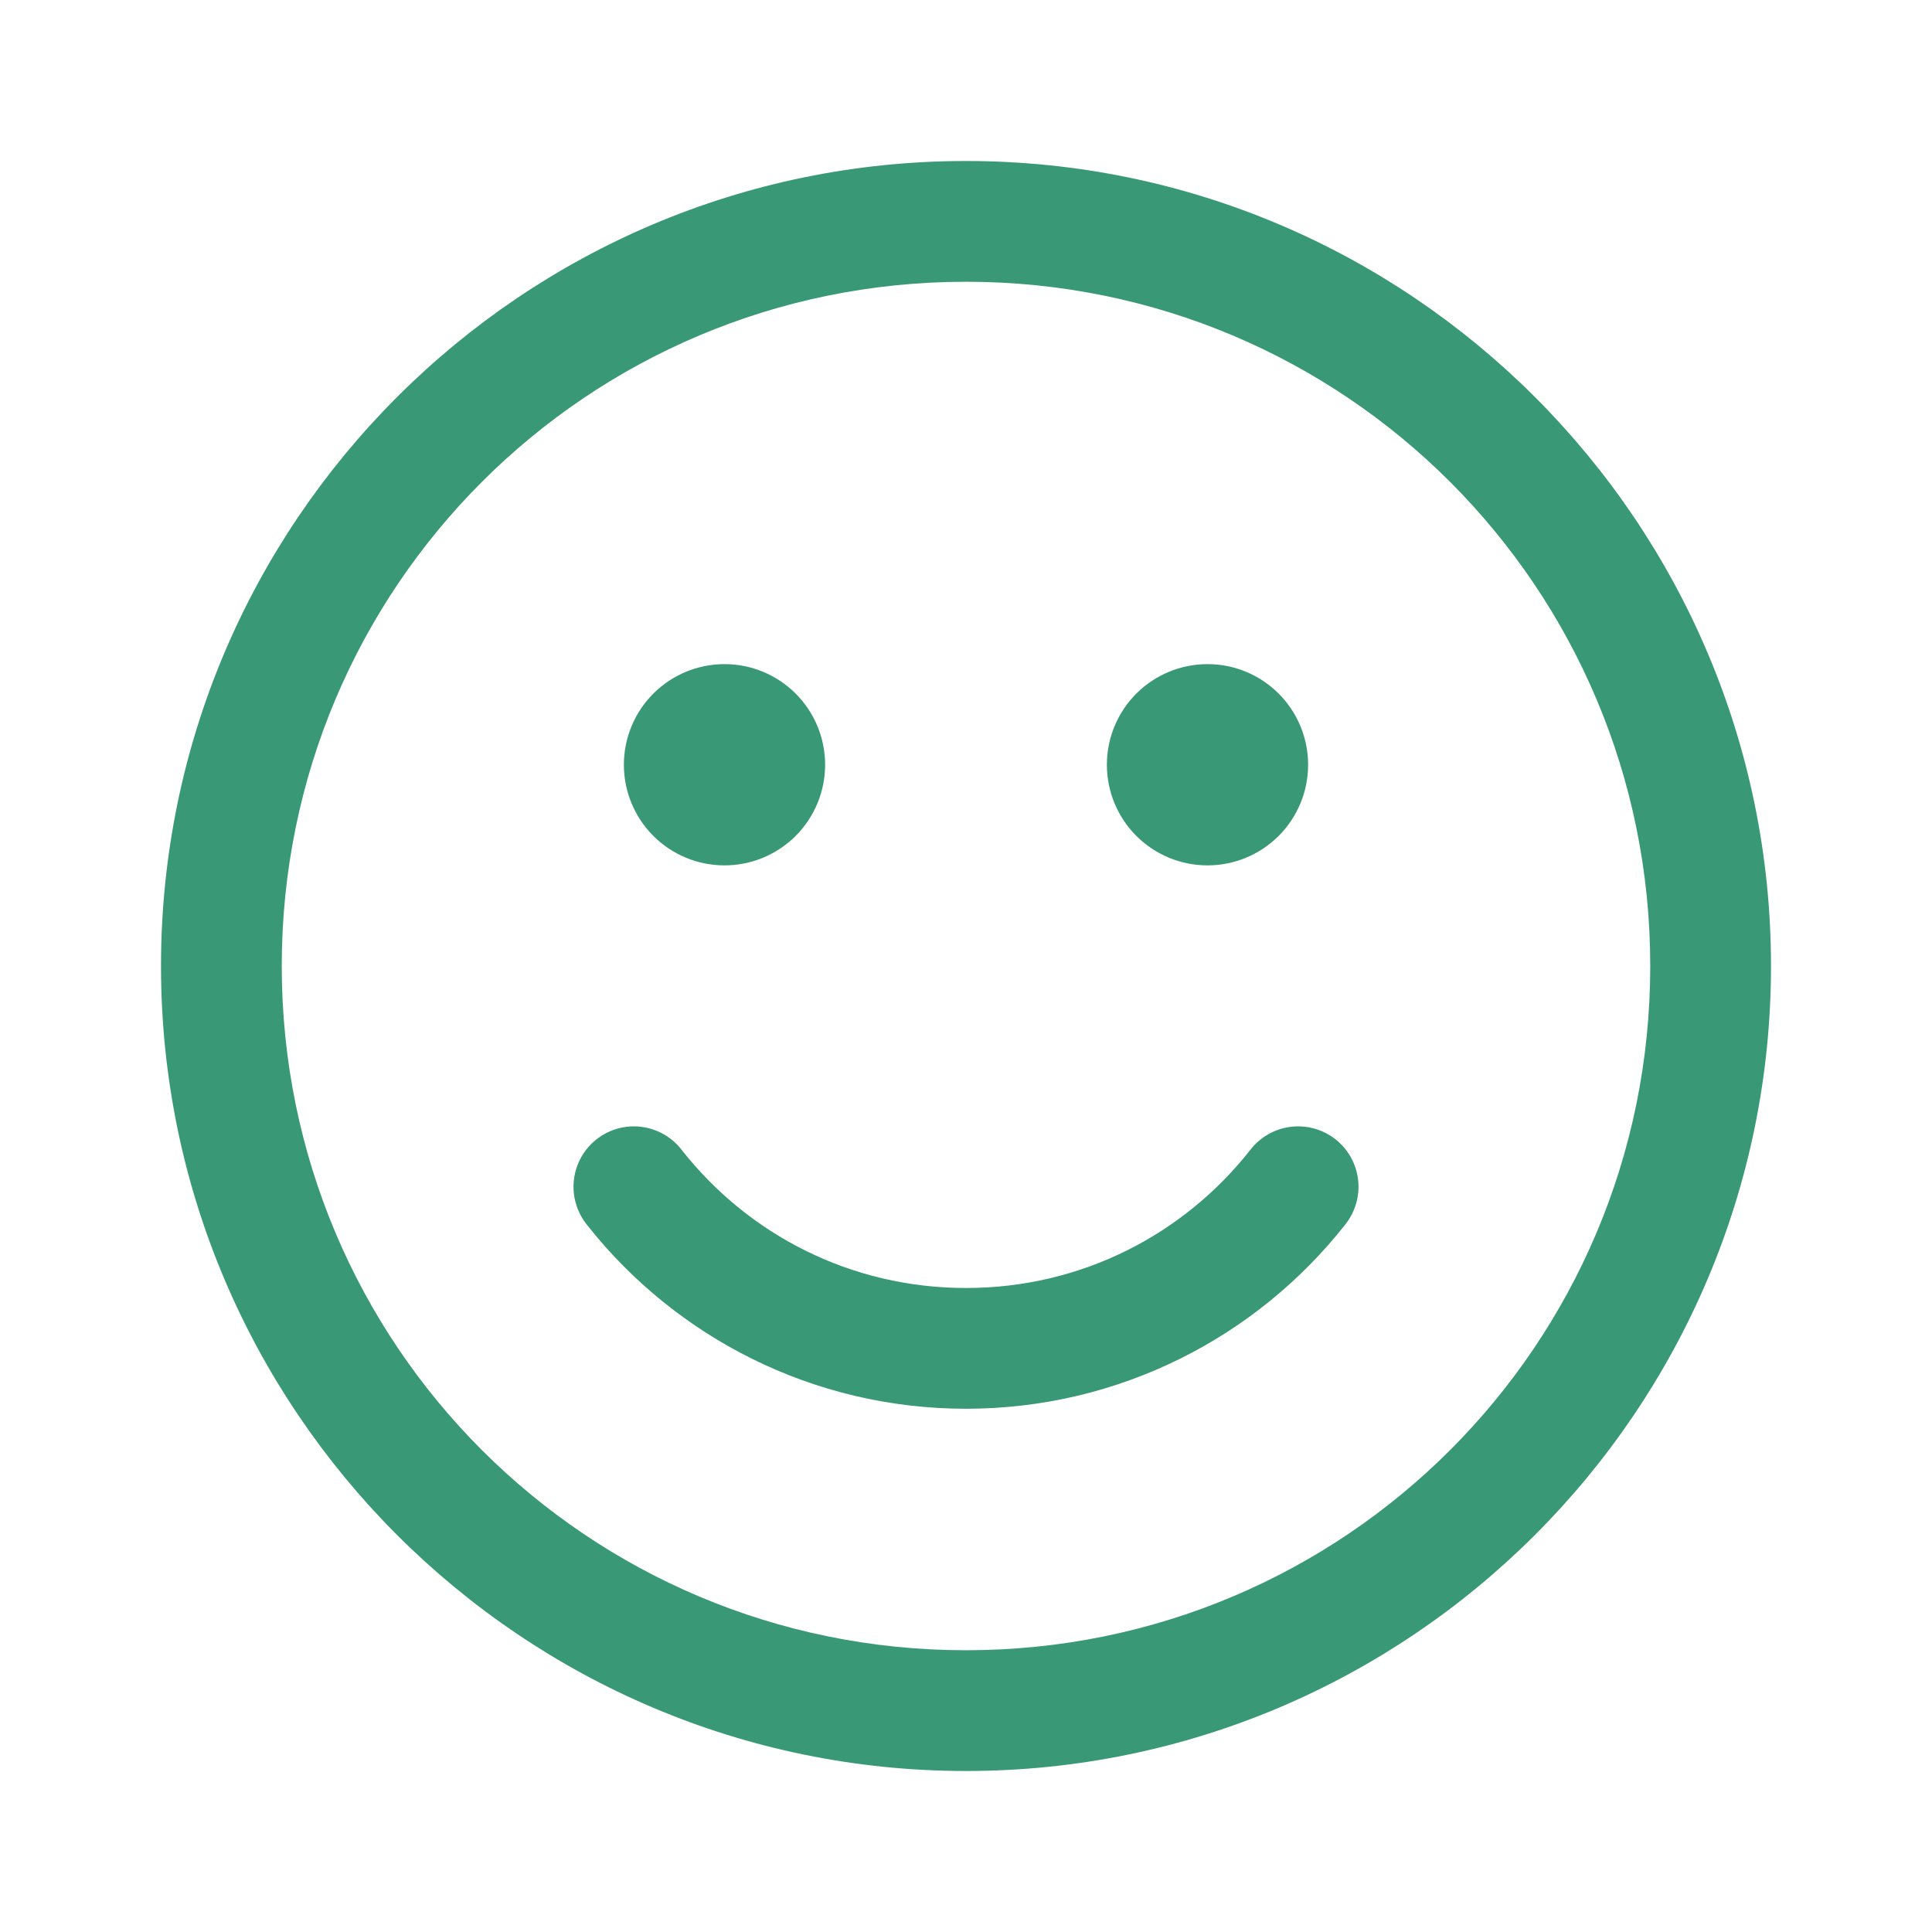 <svg width="60" height="60" viewBox="0 0 60 60" fill="none" xmlns="http://www.w3.org/2000/svg">
<path d="M30 5C16.215 5 5 16.215 5 30C5 43.785 16.215 55 30 55C43.785 55 55 43.785 55 30C55 16.215 43.785 5 30 5ZM30 8.75C41.758 8.75 51.25 18.242 51.25 30C51.25 41.758 41.758 51.25 30 51.25C18.242 51.25 8.75 41.758 8.75 30C8.75 18.242 18.242 8.75 30 8.75ZM22.5 20.625C21.671 20.625 20.876 20.954 20.29 21.54C19.704 22.126 19.375 22.921 19.375 23.75C19.375 24.579 19.704 25.374 20.29 25.96C20.876 26.546 21.671 26.875 22.5 26.875C23.329 26.875 24.124 26.546 24.71 25.96C25.296 25.374 25.625 24.579 25.625 23.75C25.625 22.921 25.296 22.126 24.71 21.54C24.124 20.954 23.329 20.625 22.5 20.625ZM37.5 20.625C36.671 20.625 35.876 20.954 35.29 21.54C34.704 22.126 34.375 22.921 34.375 23.75C34.375 24.579 34.704 25.374 35.29 25.96C35.876 26.546 36.671 26.875 37.5 26.875C38.329 26.875 39.124 26.546 39.71 25.96C40.296 25.374 40.625 24.579 40.625 23.75C40.625 22.921 40.296 22.126 39.71 21.54C39.124 20.954 38.329 20.625 37.5 20.625ZM19.717 34.98C19.36 34.974 19.009 35.07 18.705 35.257C18.401 35.444 18.156 35.713 18 36.033C17.844 36.354 17.782 36.713 17.822 37.067C17.863 37.422 18.003 37.757 18.227 38.035C20.97 41.52 25.241 43.75 30 43.75C34.759 43.75 39.03 41.52 41.773 38.035C41.929 37.842 42.045 37.619 42.114 37.381C42.184 37.143 42.206 36.893 42.178 36.646C42.15 36.399 42.074 36.16 41.953 35.943C41.832 35.726 41.669 35.535 41.474 35.382C41.279 35.228 41.055 35.115 40.816 35.048C40.577 34.982 40.327 34.964 40.08 34.995C39.834 35.026 39.596 35.105 39.381 35.229C39.165 35.353 38.977 35.518 38.826 35.715C36.769 38.33 33.591 40 30 40C26.409 40 23.231 38.33 21.174 35.715C21.003 35.491 20.782 35.308 20.53 35.181C20.277 35.054 19.999 34.985 19.717 34.98Z" fill="#399977"/>
</svg>
